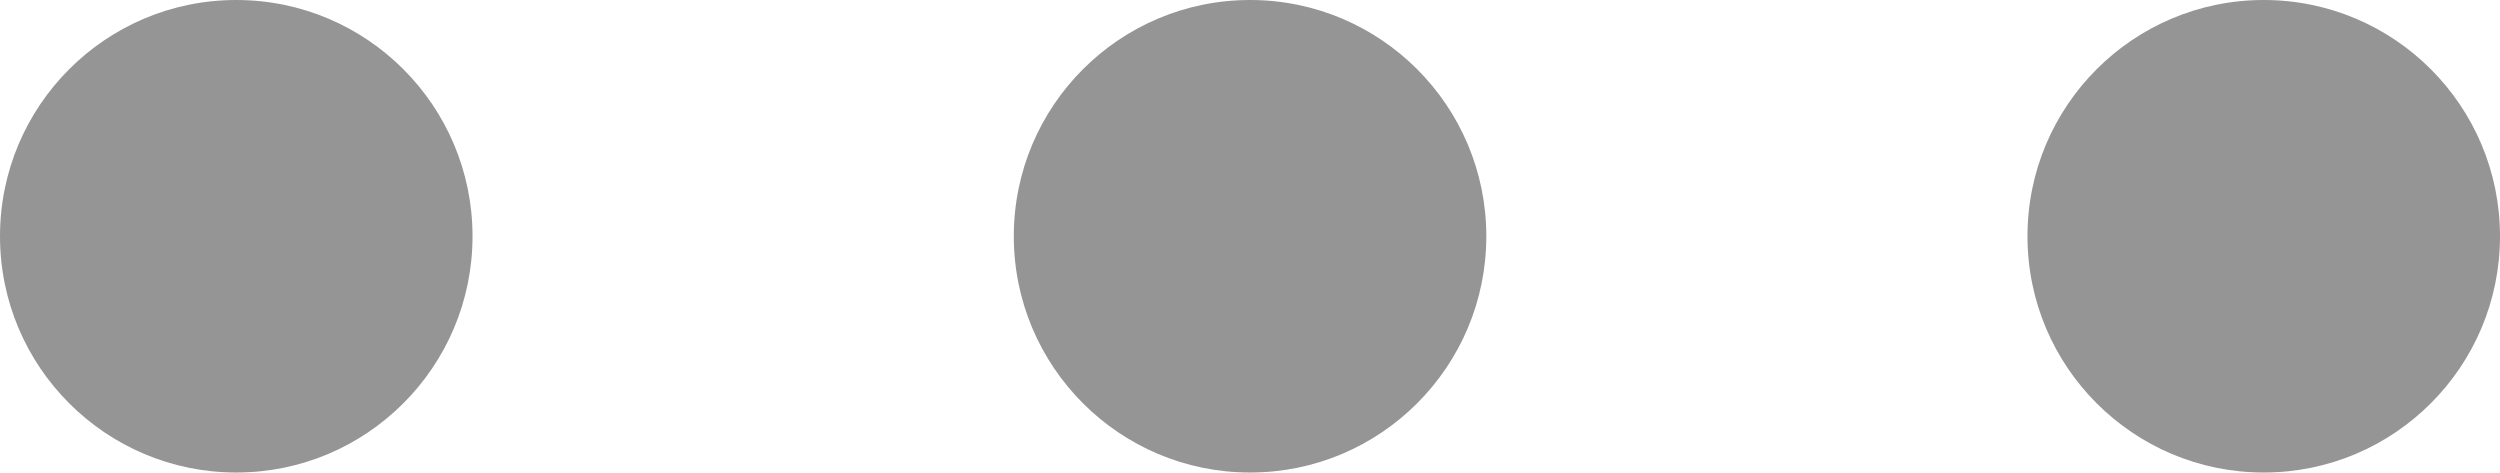 <svg id="Group_2242" data-name="Group 2242" xmlns="http://www.w3.org/2000/svg" viewBox="0 0 21.163 4">
  <circle id="Ellipse_165" data-name="Ellipse 165" cx="2" cy="2" r="2" fill="#959595"/>
  <circle id="Ellipse_166" data-name="Ellipse 166" cx="2" cy="2" r="2" transform="translate(8.582)" fill="#959595"/>
  <circle id="Ellipse_167" data-name="Ellipse 167" cx="2" cy="2" r="2" transform="translate(17.163)" fill="#959595"/>
</svg>

